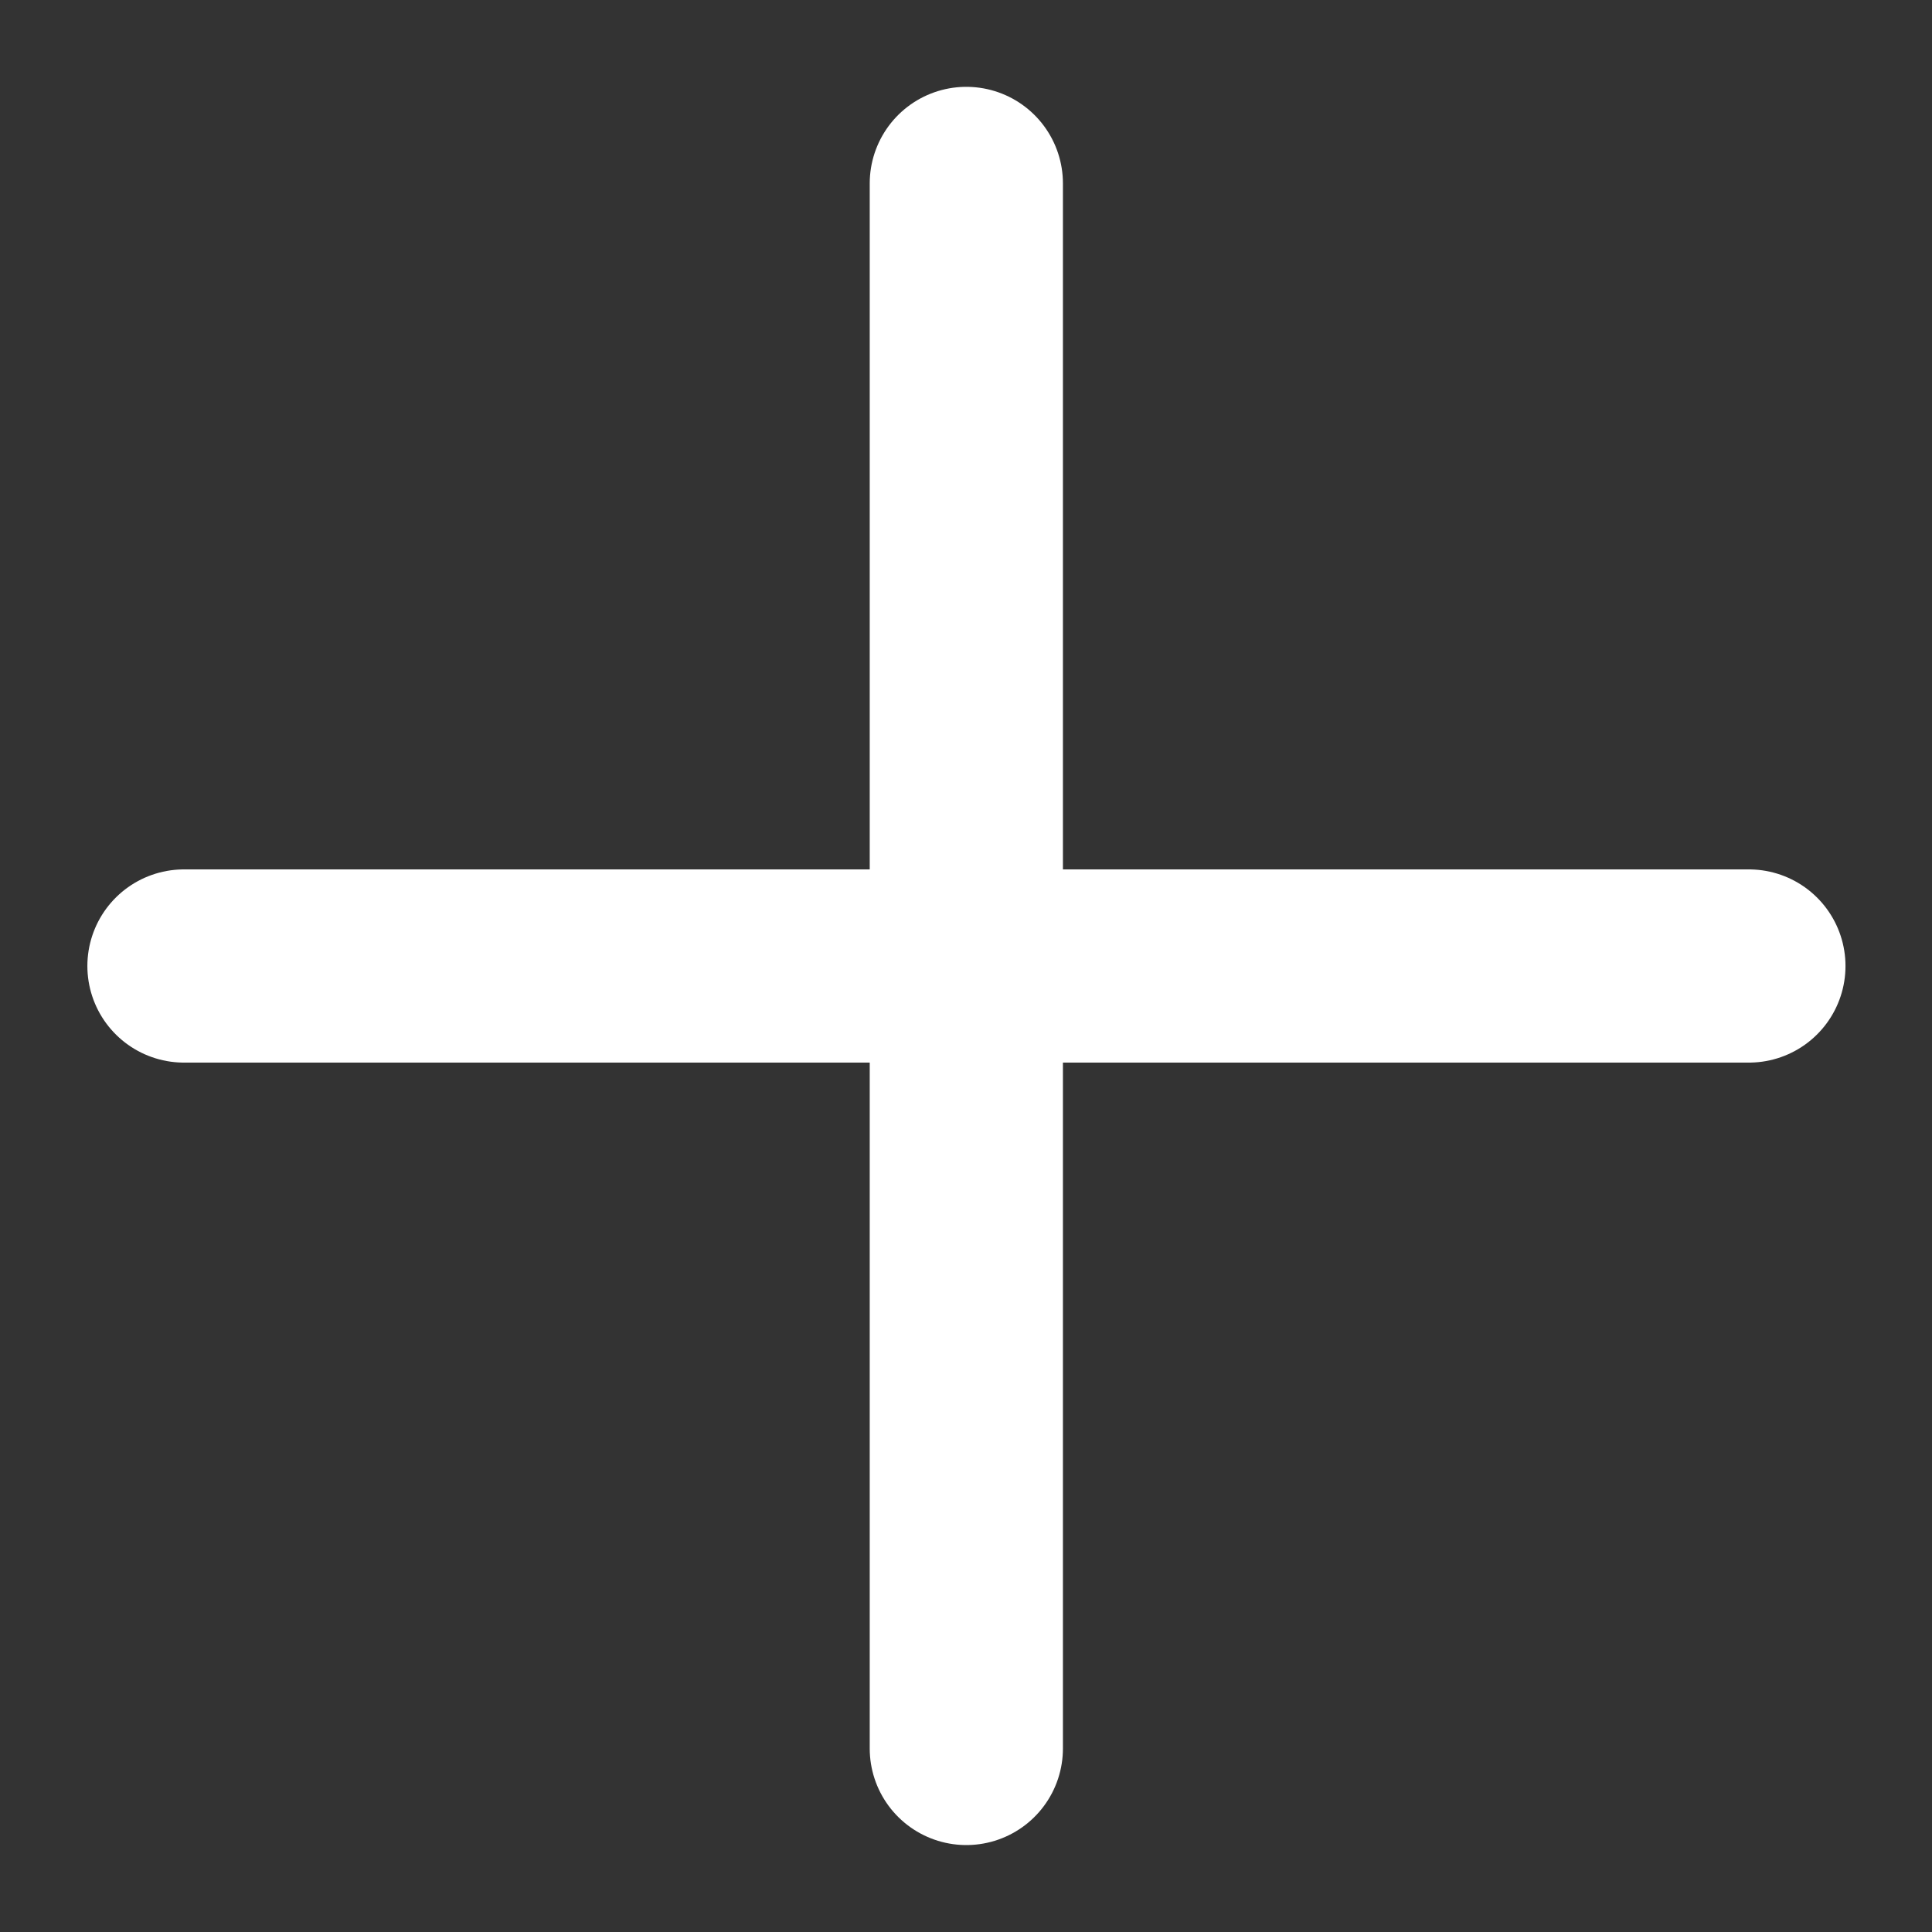 <svg width="18" height="18" viewBox="0 0 18 18" fill="none" xmlns="http://www.w3.org/2000/svg">
<rect x="0" y="0" width="18" height="18" fill="#333333" stroke="none"/>
<g clip-path="url(#clip0_2536_1559)">
<path d="M1.714 9H16.294" stroke="white" stroke-width="1.8" stroke-linecap="round" stroke-linejoin="round"/>
<path d="M9.003 16.29V1.709" stroke="white" stroke-width="1.8" stroke-linecap="round" stroke-linejoin="round"/>
</g>
<defs>
<clipPath id="clip0_2536_1559">
<rect width="18" height="18" fill="white" transform="translate(0.003)"/>
</clipPath>
</defs>
</svg>
